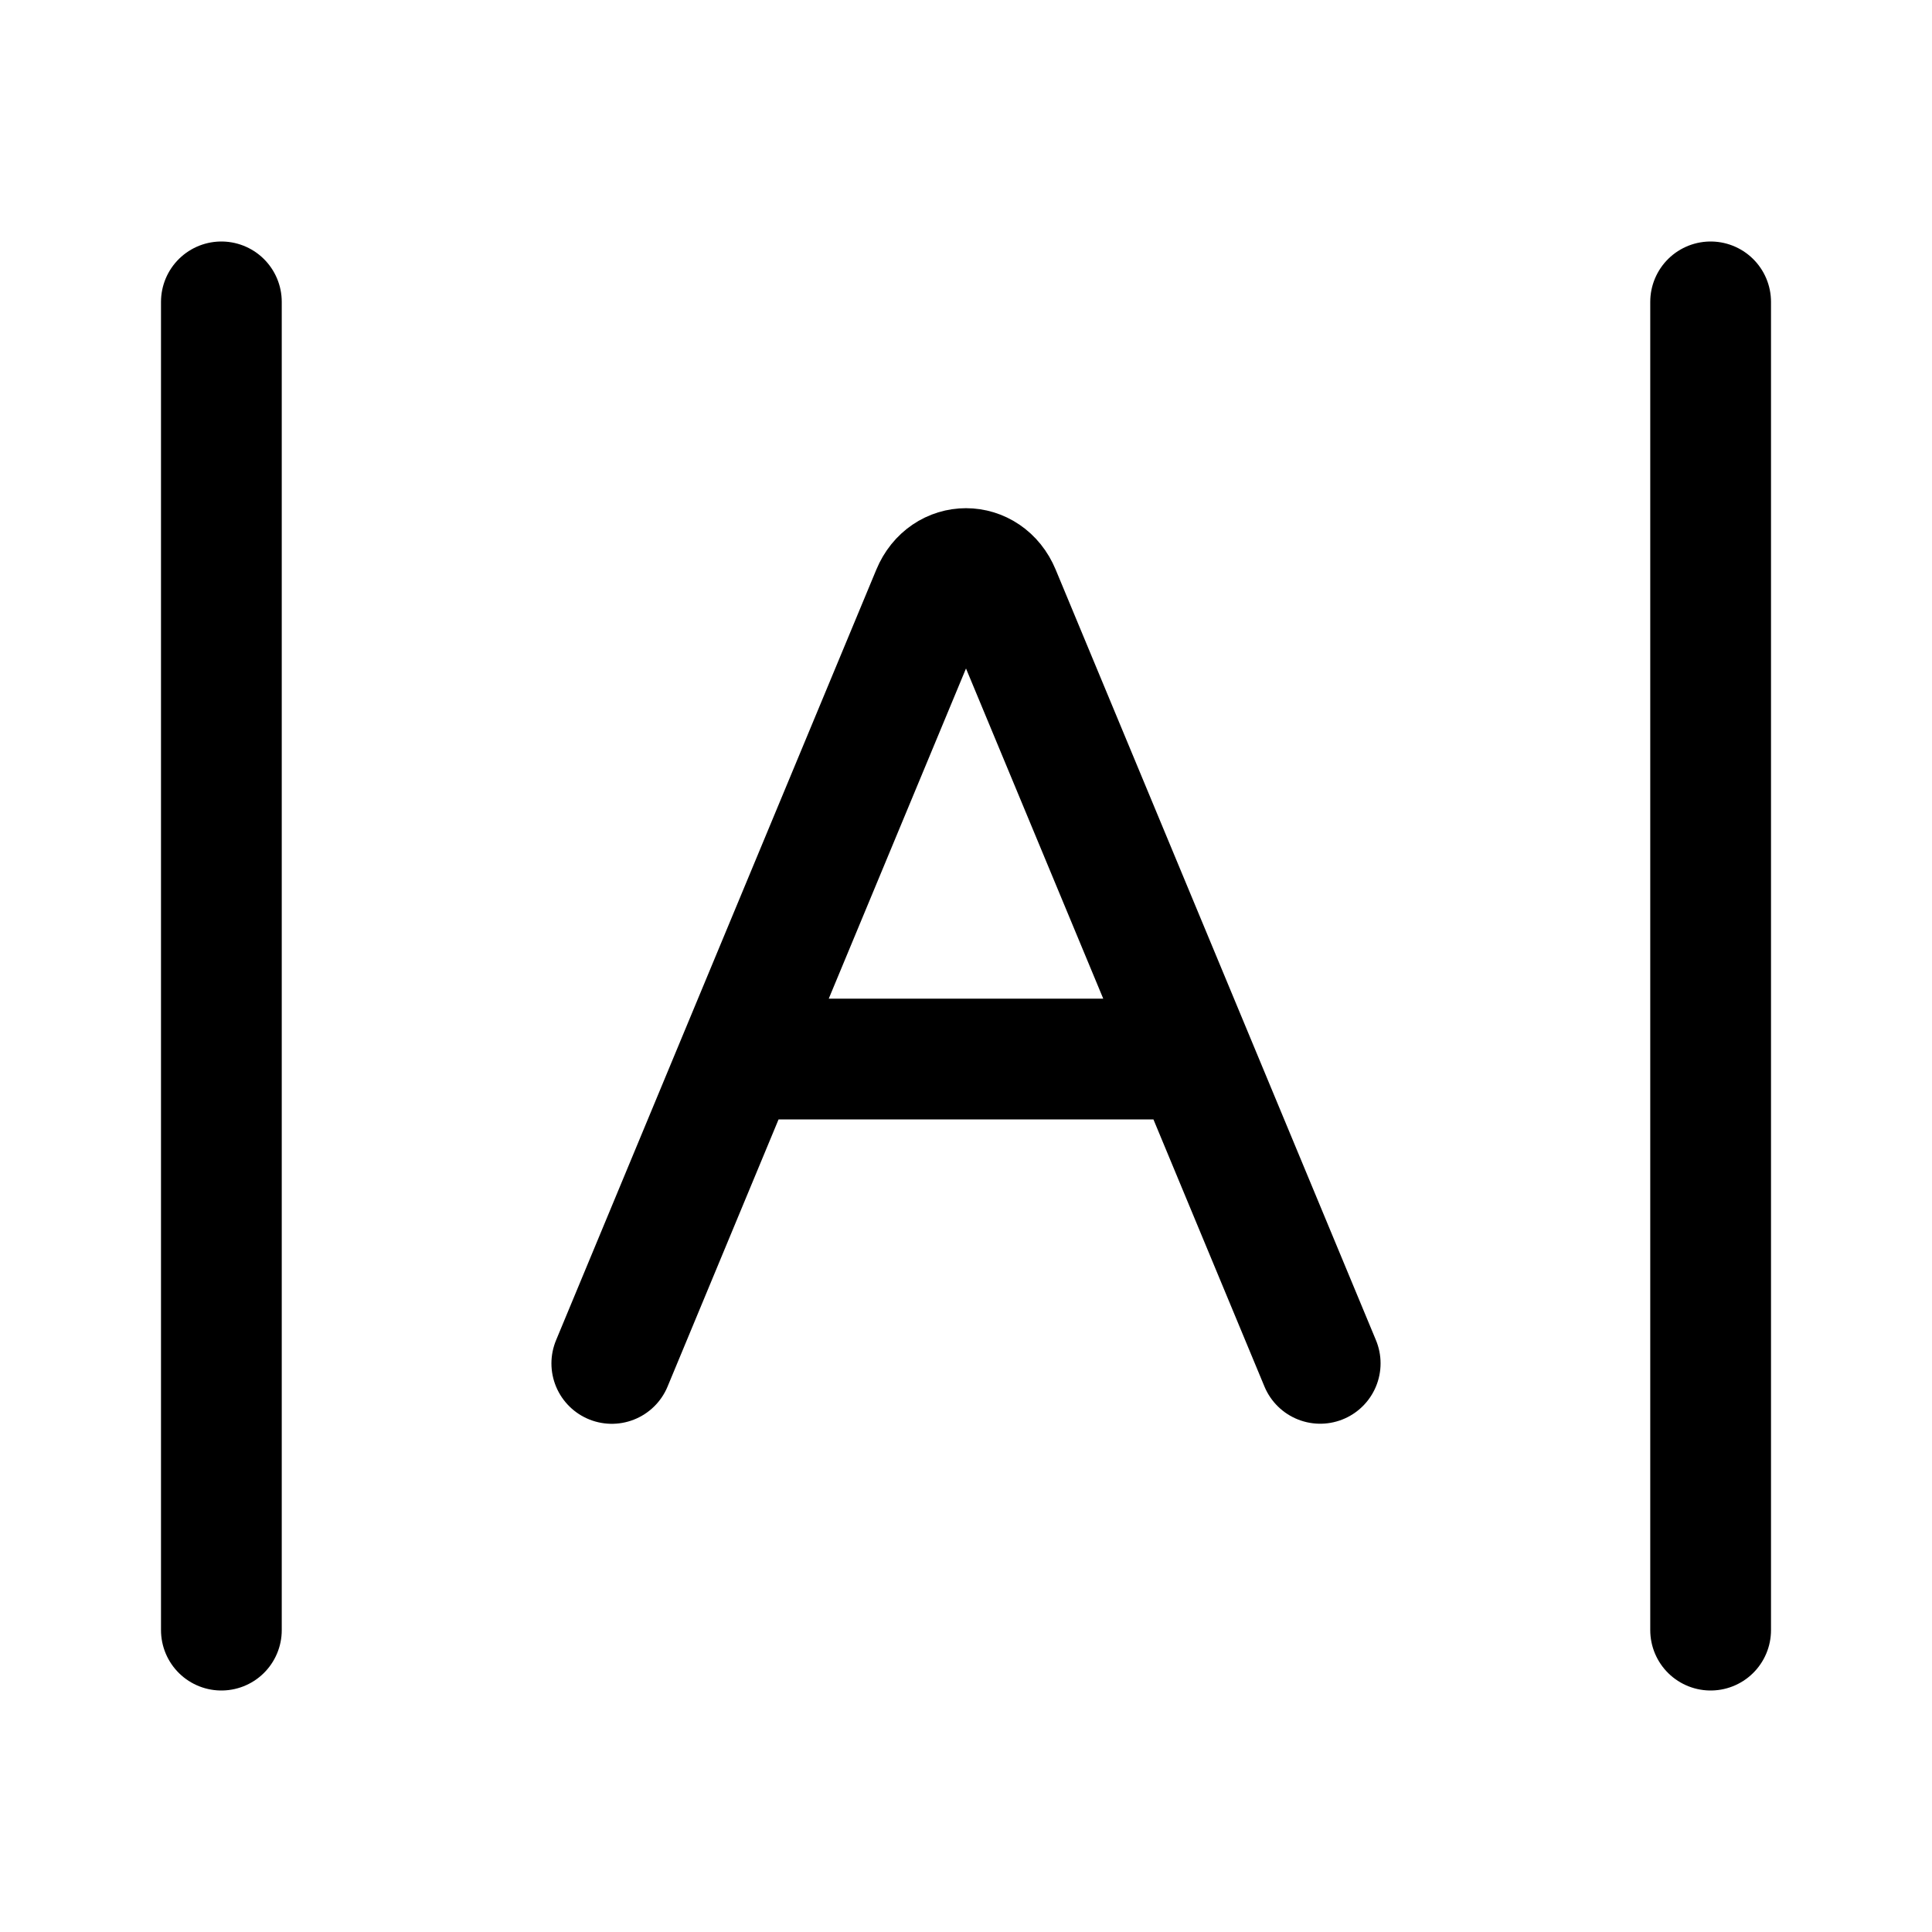 <svg xmlns="http://www.w3.org/2000/svg" width="3em" height="3em" viewBox="0 0 24 24"><g fill="none" stroke="currentColor" stroke-linecap="round" stroke-width="1.5"><path stroke-linejoin="round" d="m7.6 16.937l1.571-3.781m0 0h5.658m-5.658 0l2.408-5.793c.166-.4.676-.4.842 0l2.408 5.793m0 0l1.571 3.78"/><path d="M21.25 20.25V3.75m-18.5 16.5V3.75"/></g></svg>